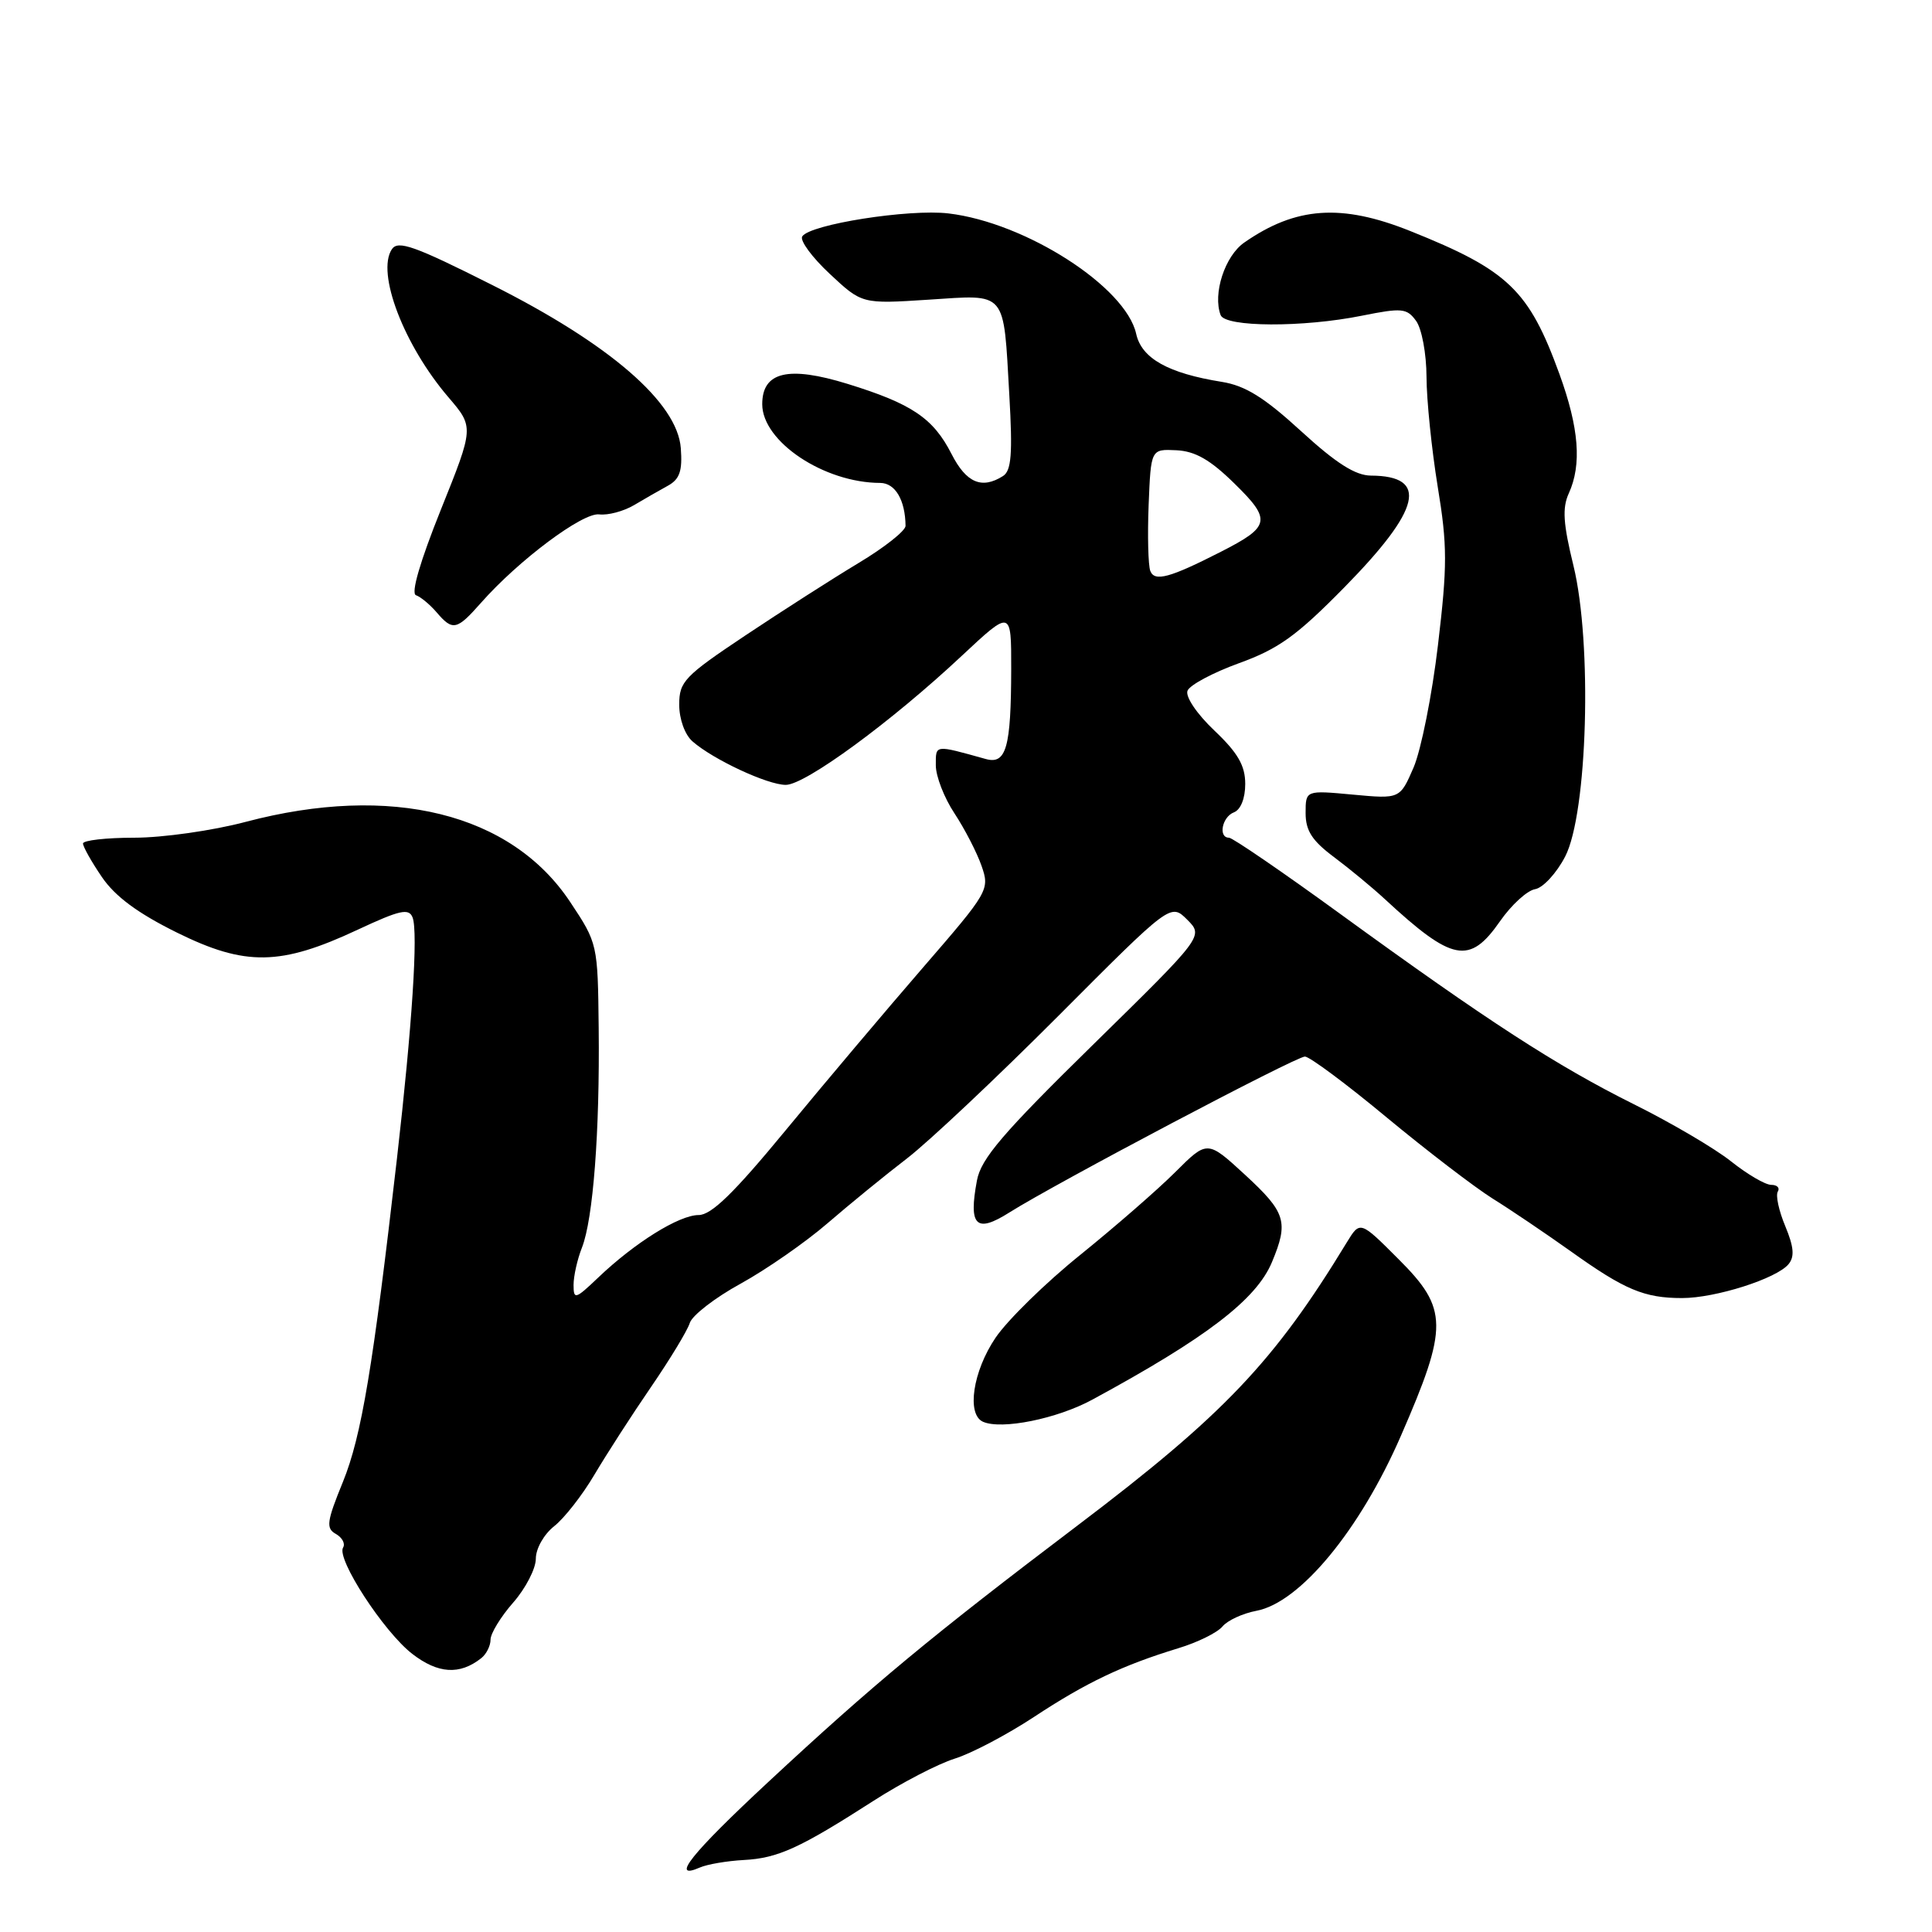 <?xml version="1.0" encoding="UTF-8" standalone="no"?>
<!DOCTYPE svg PUBLIC "-//W3C//DTD SVG 1.1//EN" "http://www.w3.org/Graphics/SVG/1.1/DTD/svg11.dtd" >
<svg xmlns="http://www.w3.org/2000/svg" xmlns:xlink="http://www.w3.org/1999/xlink" version="1.1" viewBox="0 0 256 256">
 <g >
 <path fill="currentColor"
d=" M 98.56 246.46 C 103.09 246.22 105.99 244.89 115.79 238.59 C 119.48 236.22 124.30 233.72 126.50 233.03 C 128.70 232.35 133.43 229.86 137.00 227.51 C 143.94 222.94 148.70 220.67 156.13 218.40 C 158.68 217.63 161.31 216.33 161.98 215.52 C 162.65 214.71 164.68 213.78 166.48 213.44 C 172.25 212.36 180.20 202.74 185.62 190.27 C 191.93 175.79 191.90 173.42 185.34 166.87 C 180.22 161.74 180.22 161.74 178.46 164.62 C 168.84 180.44 162.16 187.46 142.84 202.09 C 123.35 216.85 115.74 223.16 101.75 236.17 C 91.61 245.60 88.72 249.21 92.75 247.45 C 93.71 247.03 96.33 246.58 98.56 246.46 Z  M 63.75 219.73 C 64.44 219.20 65.00 218.08 65.00 217.26 C 65.00 216.44 66.35 214.23 68.00 212.35 C 69.65 210.47 71.00 207.85 71.00 206.54 C 71.00 205.19 72.07 203.31 73.43 202.23 C 74.77 201.18 77.17 198.11 78.76 195.41 C 80.36 192.71 83.72 187.49 86.24 183.82 C 88.76 180.14 91.09 176.31 91.40 175.30 C 91.72 174.29 94.76 171.94 98.16 170.08 C 101.55 168.21 106.72 164.62 109.65 162.09 C 112.57 159.57 117.31 155.70 120.18 153.50 C 123.04 151.30 132.08 142.79 140.26 134.59 C 155.12 119.68 155.12 119.68 157.31 121.86 C 159.49 124.05 159.49 124.05 144.81 138.45 C 132.86 150.17 129.99 153.52 129.45 156.42 C 128.32 162.45 129.33 163.45 133.73 160.67 C 139.86 156.80 171.70 140.00 172.91 140.00 C 173.52 140.00 178.41 143.63 183.76 148.08 C 189.12 152.52 195.44 157.35 197.80 158.83 C 200.17 160.30 204.81 163.44 208.13 165.80 C 215.28 170.91 217.87 172.00 222.89 172.00 C 227.31 172.00 235.40 169.43 236.99 167.51 C 237.81 166.52 237.70 165.23 236.56 162.48 C 235.71 160.45 235.26 158.39 235.57 157.89 C 235.87 157.40 235.48 157.00 234.70 157.00 C 233.91 157.00 231.53 155.60 229.39 153.90 C 227.25 152.19 221.45 148.78 216.50 146.32 C 206.21 141.19 197.22 135.37 177.55 121.07 C 169.93 115.53 163.31 111.00 162.85 111.00 C 161.39 111.00 161.93 108.24 163.50 107.64 C 164.40 107.29 165.00 105.79 165.00 103.88 C 165.00 101.45 164.03 99.76 160.91 96.80 C 158.58 94.59 157.05 92.31 157.35 91.53 C 157.64 90.77 160.72 89.13 164.19 87.87 C 169.41 85.98 171.82 84.25 178.13 77.83 C 188.30 67.48 189.36 63.06 181.65 63.02 C 179.59 63.00 177.05 61.39 172.40 57.13 C 167.52 52.66 165.01 51.10 161.90 50.60 C 154.78 49.46 151.27 47.49 150.55 44.24 C 149.18 38.01 135.91 29.49 125.68 28.28 C 120.45 27.66 107.29 29.73 106.30 31.33 C 105.96 31.87 107.61 34.11 109.96 36.30 C 114.22 40.28 114.22 40.28 123.03 39.71 C 133.51 39.03 132.94 38.36 133.74 52.35 C 134.19 60.16 134.01 62.38 132.90 63.08 C 130.09 64.86 128.03 63.98 126.08 60.15 C 123.66 55.41 120.83 53.50 112.32 50.87 C 104.45 48.44 101.00 49.26 101.00 53.56 C 101.00 58.51 109.18 63.97 116.63 63.99 C 118.62 64.00 119.95 66.25 119.99 69.68 C 119.99 70.33 117.19 72.55 113.75 74.61 C 110.31 76.68 103.56 81.00 98.75 84.21 C 90.68 89.60 90.00 90.31 90.00 93.37 C 90.00 95.28 90.74 97.34 91.75 98.23 C 94.49 100.64 101.70 104.00 104.12 104.00 C 106.70 104.00 118.11 95.64 127.44 86.90 C 134.00 80.77 134.00 80.77 133.99 88.64 C 133.97 99.08 133.33 101.33 130.61 100.57 C 123.78 98.67 124.00 98.64 124.00 101.41 C 124.00 102.86 125.11 105.72 126.47 107.77 C 127.82 109.82 129.44 112.95 130.06 114.73 C 131.16 117.89 131.01 118.15 122.28 128.23 C 117.39 133.88 109.22 143.56 104.12 149.75 C 97.24 158.10 94.26 161.00 92.57 161.00 C 89.99 161.00 84.11 164.66 79.25 169.30 C 76.24 172.17 76.00 172.24 76.00 170.26 C 76.00 169.09 76.50 166.86 77.11 165.32 C 78.60 161.53 79.48 149.94 79.33 136.26 C 79.21 125.09 79.19 124.99 75.56 119.53 C 67.74 107.74 51.85 103.81 32.56 108.90 C 28.20 110.06 21.56 111.00 17.81 111.00 C 14.07 111.00 11.00 111.35 11.00 111.77 C 11.00 112.19 12.12 114.19 13.50 116.21 C 15.25 118.78 18.24 121.00 23.46 123.58 C 32.51 128.05 37.18 127.98 47.40 123.19 C 52.99 120.58 54.18 120.31 54.67 121.57 C 55.42 123.53 54.61 135.94 52.60 153.50 C 49.42 181.20 47.90 190.29 45.45 196.33 C 43.28 201.64 43.17 202.51 44.51 203.26 C 45.35 203.74 45.78 204.54 45.46 205.06 C 44.55 206.54 50.85 216.23 54.63 219.15 C 58.04 221.78 60.90 221.97 63.75 219.73 Z  M 144.74 185.46 C 159.85 177.27 166.47 172.20 168.54 167.24 C 170.77 161.90 170.39 160.66 164.99 155.68 C 159.98 151.07 159.98 151.07 155.74 155.30 C 153.41 157.63 147.74 162.56 143.15 166.27 C 138.55 169.97 133.50 174.92 131.92 177.25 C 128.91 181.69 128.05 187.41 130.25 188.39 C 132.71 189.48 140.07 188.00 144.74 185.46 Z  M 198.76 122.07 C 200.27 119.90 202.36 117.99 203.41 117.82 C 204.46 117.64 206.25 115.70 207.39 113.50 C 210.36 107.77 211.00 85.22 208.49 74.95 C 207.13 69.40 206.99 67.31 207.87 65.38 C 209.61 61.57 209.23 56.71 206.64 49.58 C 202.59 38.43 199.86 35.81 186.86 30.61 C 177.75 26.96 171.70 27.38 164.87 32.14 C 162.30 33.92 160.67 38.94 161.74 41.75 C 162.35 43.36 172.64 43.41 180.47 41.83 C 185.76 40.77 186.41 40.83 187.64 42.52 C 188.39 43.55 189.01 46.86 189.02 49.94 C 189.03 53.00 189.70 59.53 190.50 64.46 C 191.79 72.28 191.79 74.95 190.54 85.46 C 189.76 92.08 188.30 99.38 187.31 101.69 C 185.50 105.87 185.50 105.87 179.25 105.29 C 173.00 104.71 173.00 104.71 173.00 107.74 C 173.00 110.07 173.86 111.40 176.75 113.56 C 178.81 115.10 181.85 117.61 183.50 119.14 C 192.47 127.44 194.72 127.87 198.76 122.07 Z  M 63.74 79.87 C 68.71 74.24 77.21 67.88 79.40 68.16 C 80.56 68.30 82.62 67.75 84.00 66.94 C 85.38 66.12 87.40 64.96 88.50 64.36 C 90.06 63.50 90.44 62.41 90.21 59.38 C 89.76 53.35 80.77 45.57 65.19 37.75 C 54.92 32.58 52.73 31.80 51.92 33.03 C 49.85 36.16 53.51 45.73 59.41 52.63 C 62.81 56.60 62.81 56.60 58.41 67.55 C 55.66 74.41 54.42 78.64 55.12 78.87 C 55.73 79.08 56.95 80.09 57.84 81.12 C 59.99 83.64 60.52 83.52 63.74 79.87 Z  M 152.42 75.65 C 152.14 74.91 152.04 70.98 152.20 66.91 C 152.50 59.50 152.50 59.50 155.87 59.66 C 158.37 59.78 160.37 60.92 163.59 64.09 C 168.51 68.91 168.33 69.77 161.78 73.11 C 155.00 76.57 152.98 77.12 152.42 75.65 Z "/>
</g>
</svg>